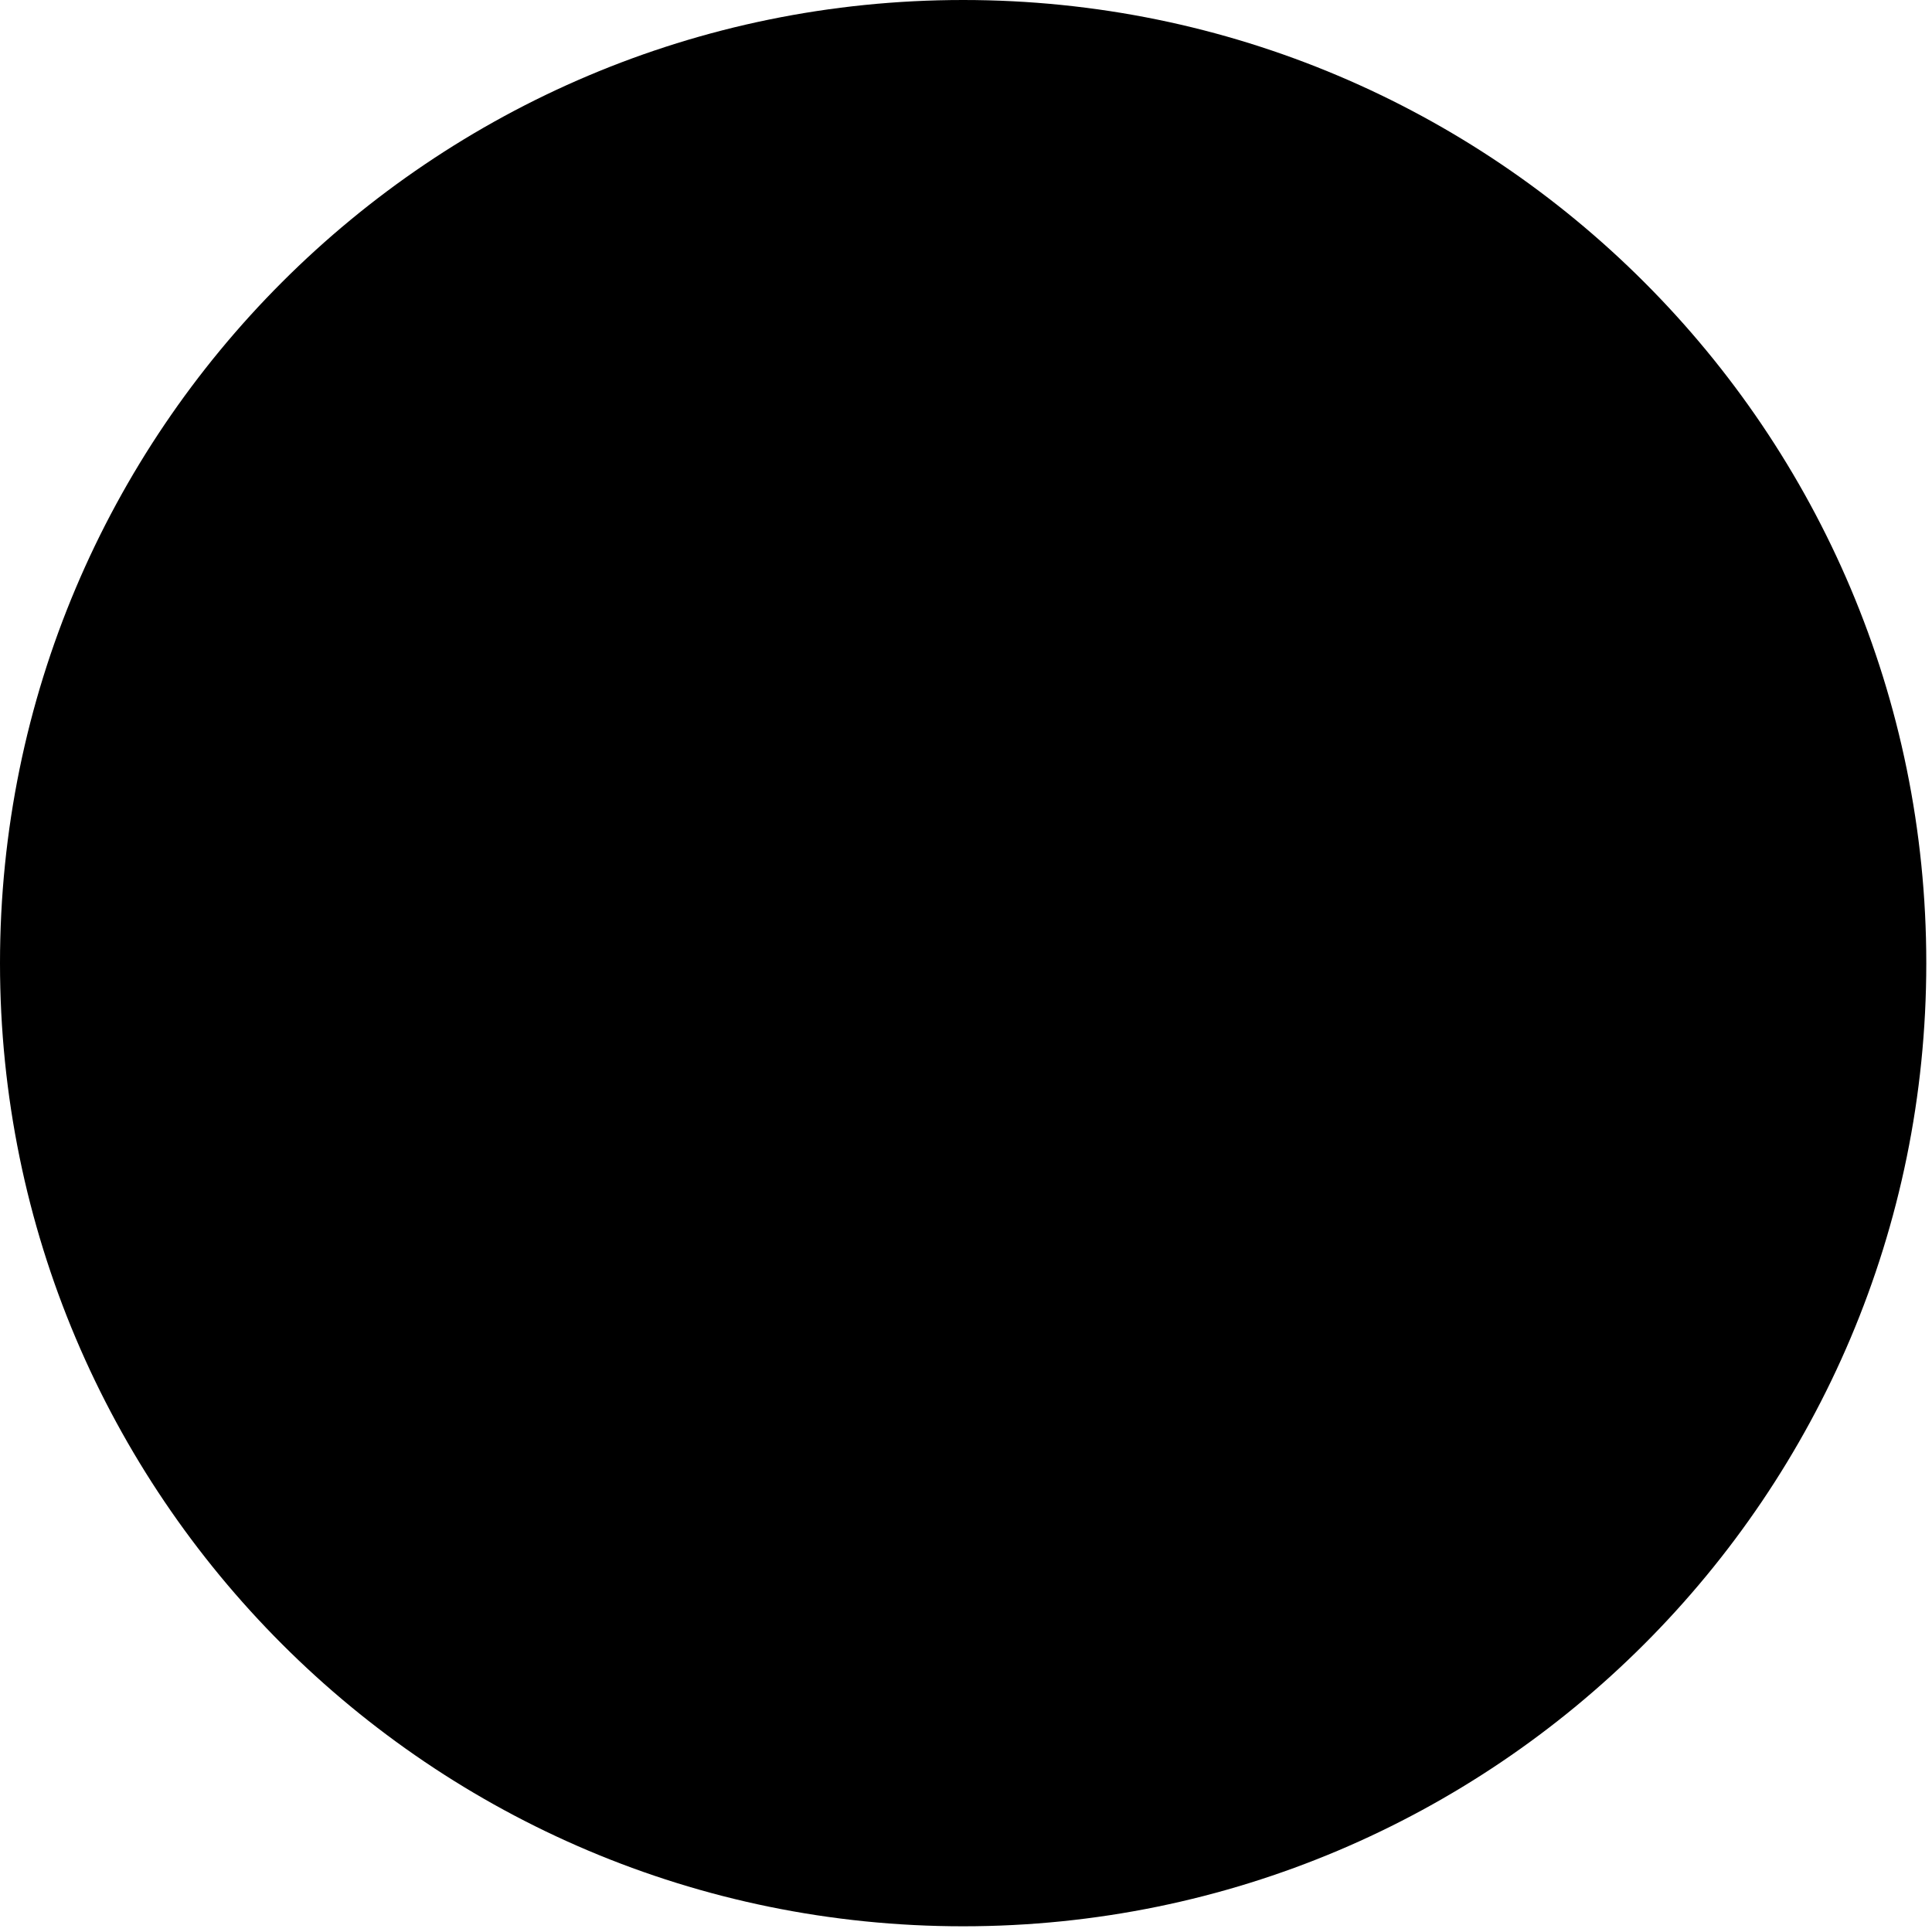 <svg width="205" height="205" viewBox="0 0 205 205" fill="none" xmlns="http://www.w3.org/2000/svg">
<path fill-rule="evenodd" clip-rule="evenodd" d="M0 102.197C0 158.639 45.755 204.394 102.197 204.394V6.10352e-05C45.755 6.10352e-05 0 45.756 0 102.197ZM204.394 102.196C204.394 45.756 158.639 6.10352e-05 102.197 6.10352e-05V204.394C158.639 204.394 204.394 158.639 204.394 102.196Z" fill="black"/>
</svg>
